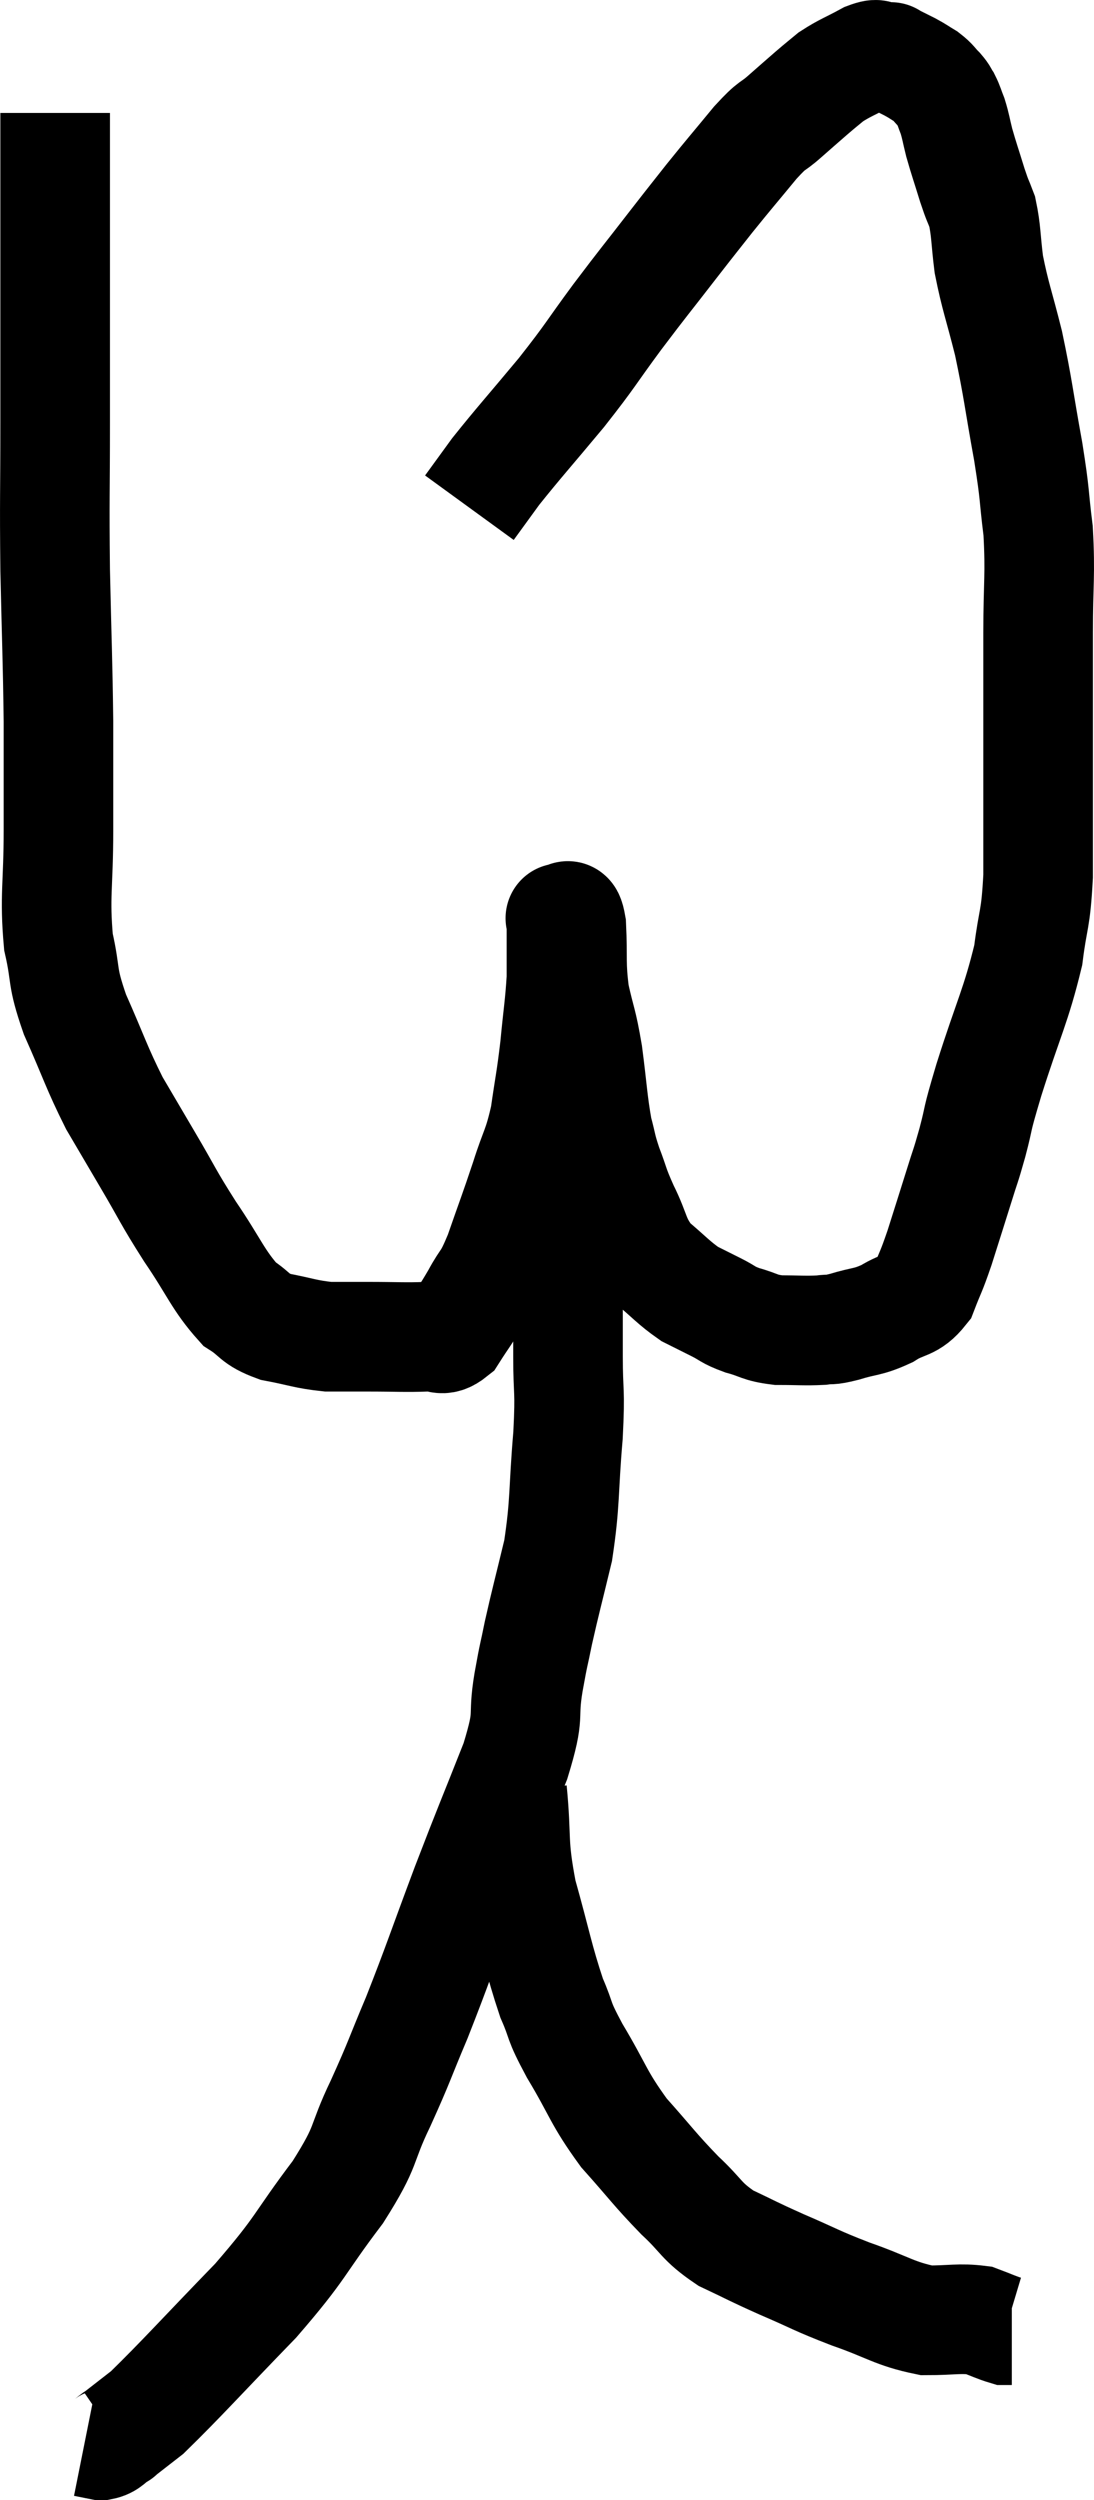 <svg xmlns="http://www.w3.org/2000/svg" viewBox="13.453 1.9 19.967 45.6" width="19.967" height="45.6"><path d="M 14.46 3.96 C 14.46 5.16, 14.46 4.95, 14.46 6.36 C 14.46 7.98, 14.46 8.115, 14.46 9.6 C 14.46 10.95, 14.445 10.935, 14.46 12.3 C 14.49 13.68, 14.505 13.875, 14.52 15.06 C 14.52 16.05, 14.52 16.035, 14.52 17.04 C 14.52 18.06, 14.445 18.24, 14.52 19.08 C 14.67 19.74, 14.565 19.665, 14.82 20.4 C 15.18 21.21, 15.21 21.36, 15.54 22.02 C 15.84 22.53, 15.795 22.455, 16.14 23.04 C 16.53 23.7, 16.5 23.7, 16.92 24.36 C 17.37 25.02, 17.43 25.245, 17.82 25.68 C 18.15 25.89, 18.075 25.95, 18.48 26.1 C 18.96 26.19, 19.02 26.235, 19.44 26.28 C 19.8 26.28, 19.71 26.28, 20.16 26.28 C 20.7 26.28, 20.85 26.295, 21.24 26.28 C 21.48 26.25, 21.495 26.4, 21.72 26.22 C 21.93 25.89, 21.93 25.92, 22.14 25.56 C 22.35 25.17, 22.335 25.32, 22.56 24.78 C 22.8 24.09, 22.83 24.03, 23.04 23.4 C 23.22 22.83, 23.265 22.86, 23.4 22.26 C 23.49 21.63, 23.505 21.63, 23.58 21 C 23.64 20.37, 23.67 20.235, 23.7 19.74 C 23.7 19.38, 23.7 19.29, 23.7 19.02 C 23.7 18.84, 23.7 18.75, 23.7 18.66 C 23.7 18.66, 23.7 18.66, 23.7 18.66 C 23.7 18.66, 23.655 18.63, 23.7 18.66 C 23.79 18.72, 23.82 18.435, 23.88 18.78 C 23.91 19.41, 23.865 19.455, 23.94 20.04 C 24.06 20.58, 24.075 20.505, 24.18 21.12 C 24.27 21.81, 24.27 21.99, 24.36 22.5 C 24.45 22.83, 24.42 22.8, 24.54 23.16 C 24.69 23.55, 24.645 23.505, 24.84 23.94 C 25.08 24.42, 25.02 24.51, 25.32 24.9 C 25.68 25.2, 25.74 25.29, 26.04 25.5 C 26.28 25.62, 26.28 25.62, 26.52 25.74 C 26.76 25.86, 26.715 25.875, 27 25.98 C 27.33 26.07, 27.3 26.115, 27.66 26.16 C 28.05 26.16, 28.14 26.175, 28.44 26.16 C 28.65 26.13, 28.56 26.175, 28.86 26.1 C 29.25 25.98, 29.28 26.025, 29.64 25.86 C 29.97 25.65, 30.06 25.74, 30.3 25.44 C 30.45 25.05, 30.435 25.14, 30.6 24.66 C 30.78 24.09, 30.81 24, 30.96 23.52 C 31.08 23.13, 31.065 23.22, 31.2 22.74 C 31.35 22.17, 31.245 22.455, 31.5 21.6 C 31.86 20.46, 31.995 20.25, 32.22 19.32 C 32.31 18.6, 32.355 18.72, 32.4 17.88 C 32.4 16.92, 32.4 17.07, 32.4 15.96 C 32.4 14.7, 32.4 14.535, 32.4 13.44 C 32.4 12.51, 32.445 12.405, 32.4 11.58 C 32.31 10.86, 32.355 10.995, 32.22 10.14 C 32.04 9.15, 32.04 9.015, 31.86 8.16 C 31.68 7.44, 31.62 7.32, 31.5 6.72 C 31.44 6.24, 31.455 6.12, 31.38 5.76 C 31.29 5.52, 31.305 5.595, 31.2 5.28 C 31.08 4.89, 31.05 4.815, 30.96 4.5 C 30.9 4.26, 30.9 4.215, 30.84 4.02 C 30.78 3.87, 30.78 3.84, 30.72 3.72 C 30.66 3.63, 30.69 3.645, 30.6 3.54 C 30.48 3.42, 30.495 3.405, 30.36 3.3 C 30.21 3.21, 30.225 3.21, 30.06 3.12 C 29.88 3.03, 29.79 2.985, 29.7 2.94 C 29.7 2.94, 29.73 2.94, 29.7 2.94 C 29.64 2.94, 29.685 2.94, 29.58 2.94 C 29.43 2.94, 29.52 2.85, 29.28 2.94 C 28.95 3.12, 28.875 3.135, 28.62 3.3 C 28.44 3.45, 28.47 3.42, 28.26 3.6 C 28.02 3.81, 28.035 3.795, 27.78 4.02 C 27.51 4.26, 27.585 4.125, 27.24 4.5 C 26.82 5.01, 26.775 5.055, 26.4 5.52 C 26.07 5.94, 26.16 5.82, 25.74 6.36 C 25.23 7.02, 25.23 7.005, 24.72 7.68 C 24.21 8.37, 24.255 8.355, 23.7 9.06 C 23.1 9.78, 22.92 9.975, 22.5 10.5 C 22.26 10.83, 22.14 10.995, 22.02 11.16 C 22.02 11.16, 22.02 11.16, 22.02 11.16 C 22.02 11.16, 22.02 11.16, 22.02 11.16 L 22.02 11.16" fill="none" stroke="black" stroke-width="2"></path><path d="M 23.52 23.16 C 23.67 23.28, 23.745 23.07, 23.82 23.4 C 23.82 23.94, 23.82 23.985, 23.82 24.48 C 23.82 24.93, 23.82 24.84, 23.82 25.38 C 23.82 26.01, 23.82 25.965, 23.82 26.64 C 23.82 27.36, 23.865 27.195, 23.82 28.08 C 23.73 29.13, 23.775 29.28, 23.64 30.18 C 23.46 30.93, 23.415 31.08, 23.28 31.68 C 23.19 32.13, 23.205 31.995, 23.1 32.58 C 22.98 33.3, 23.145 33.09, 22.86 34.02 C 22.41 35.16, 22.41 35.13, 21.96 36.3 C 21.51 37.5, 21.45 37.71, 21.06 38.7 C 20.73 39.48, 20.76 39.465, 20.4 40.26 C 20.01 41.07, 20.19 40.98, 19.62 41.88 C 18.87 42.87, 18.99 42.855, 18.12 43.86 C 17.13 44.88, 16.77 45.285, 16.14 45.9 C 15.87 46.11, 15.735 46.215, 15.6 46.32 C 15.6 46.32, 15.675 46.275, 15.6 46.32 C 15.45 46.41, 15.45 46.47, 15.3 46.5 L 15 46.44" fill="none" stroke="black" stroke-width="2"></path><path d="M 22.8 34.56 C 22.89 35.49, 22.8 35.475, 22.98 36.42 C 23.25 37.38, 23.28 37.62, 23.52 38.34 C 23.73 38.82, 23.61 38.685, 23.94 39.3 C 24.39 40.05, 24.36 40.14, 24.84 40.8 C 25.35 41.37, 25.395 41.46, 25.86 41.94 C 26.28 42.33, 26.235 42.405, 26.7 42.72 C 27.21 42.96, 27.15 42.945, 27.72 43.2 C 28.35 43.47, 28.32 43.485, 28.98 43.74 C 29.67 43.98, 29.775 44.1, 30.36 44.22 C 30.84 44.22, 30.96 44.175, 31.32 44.22 C 31.56 44.31, 31.65 44.355, 31.8 44.4 L 31.92 44.4" fill="none" stroke="black" stroke-width="2"></path></svg>